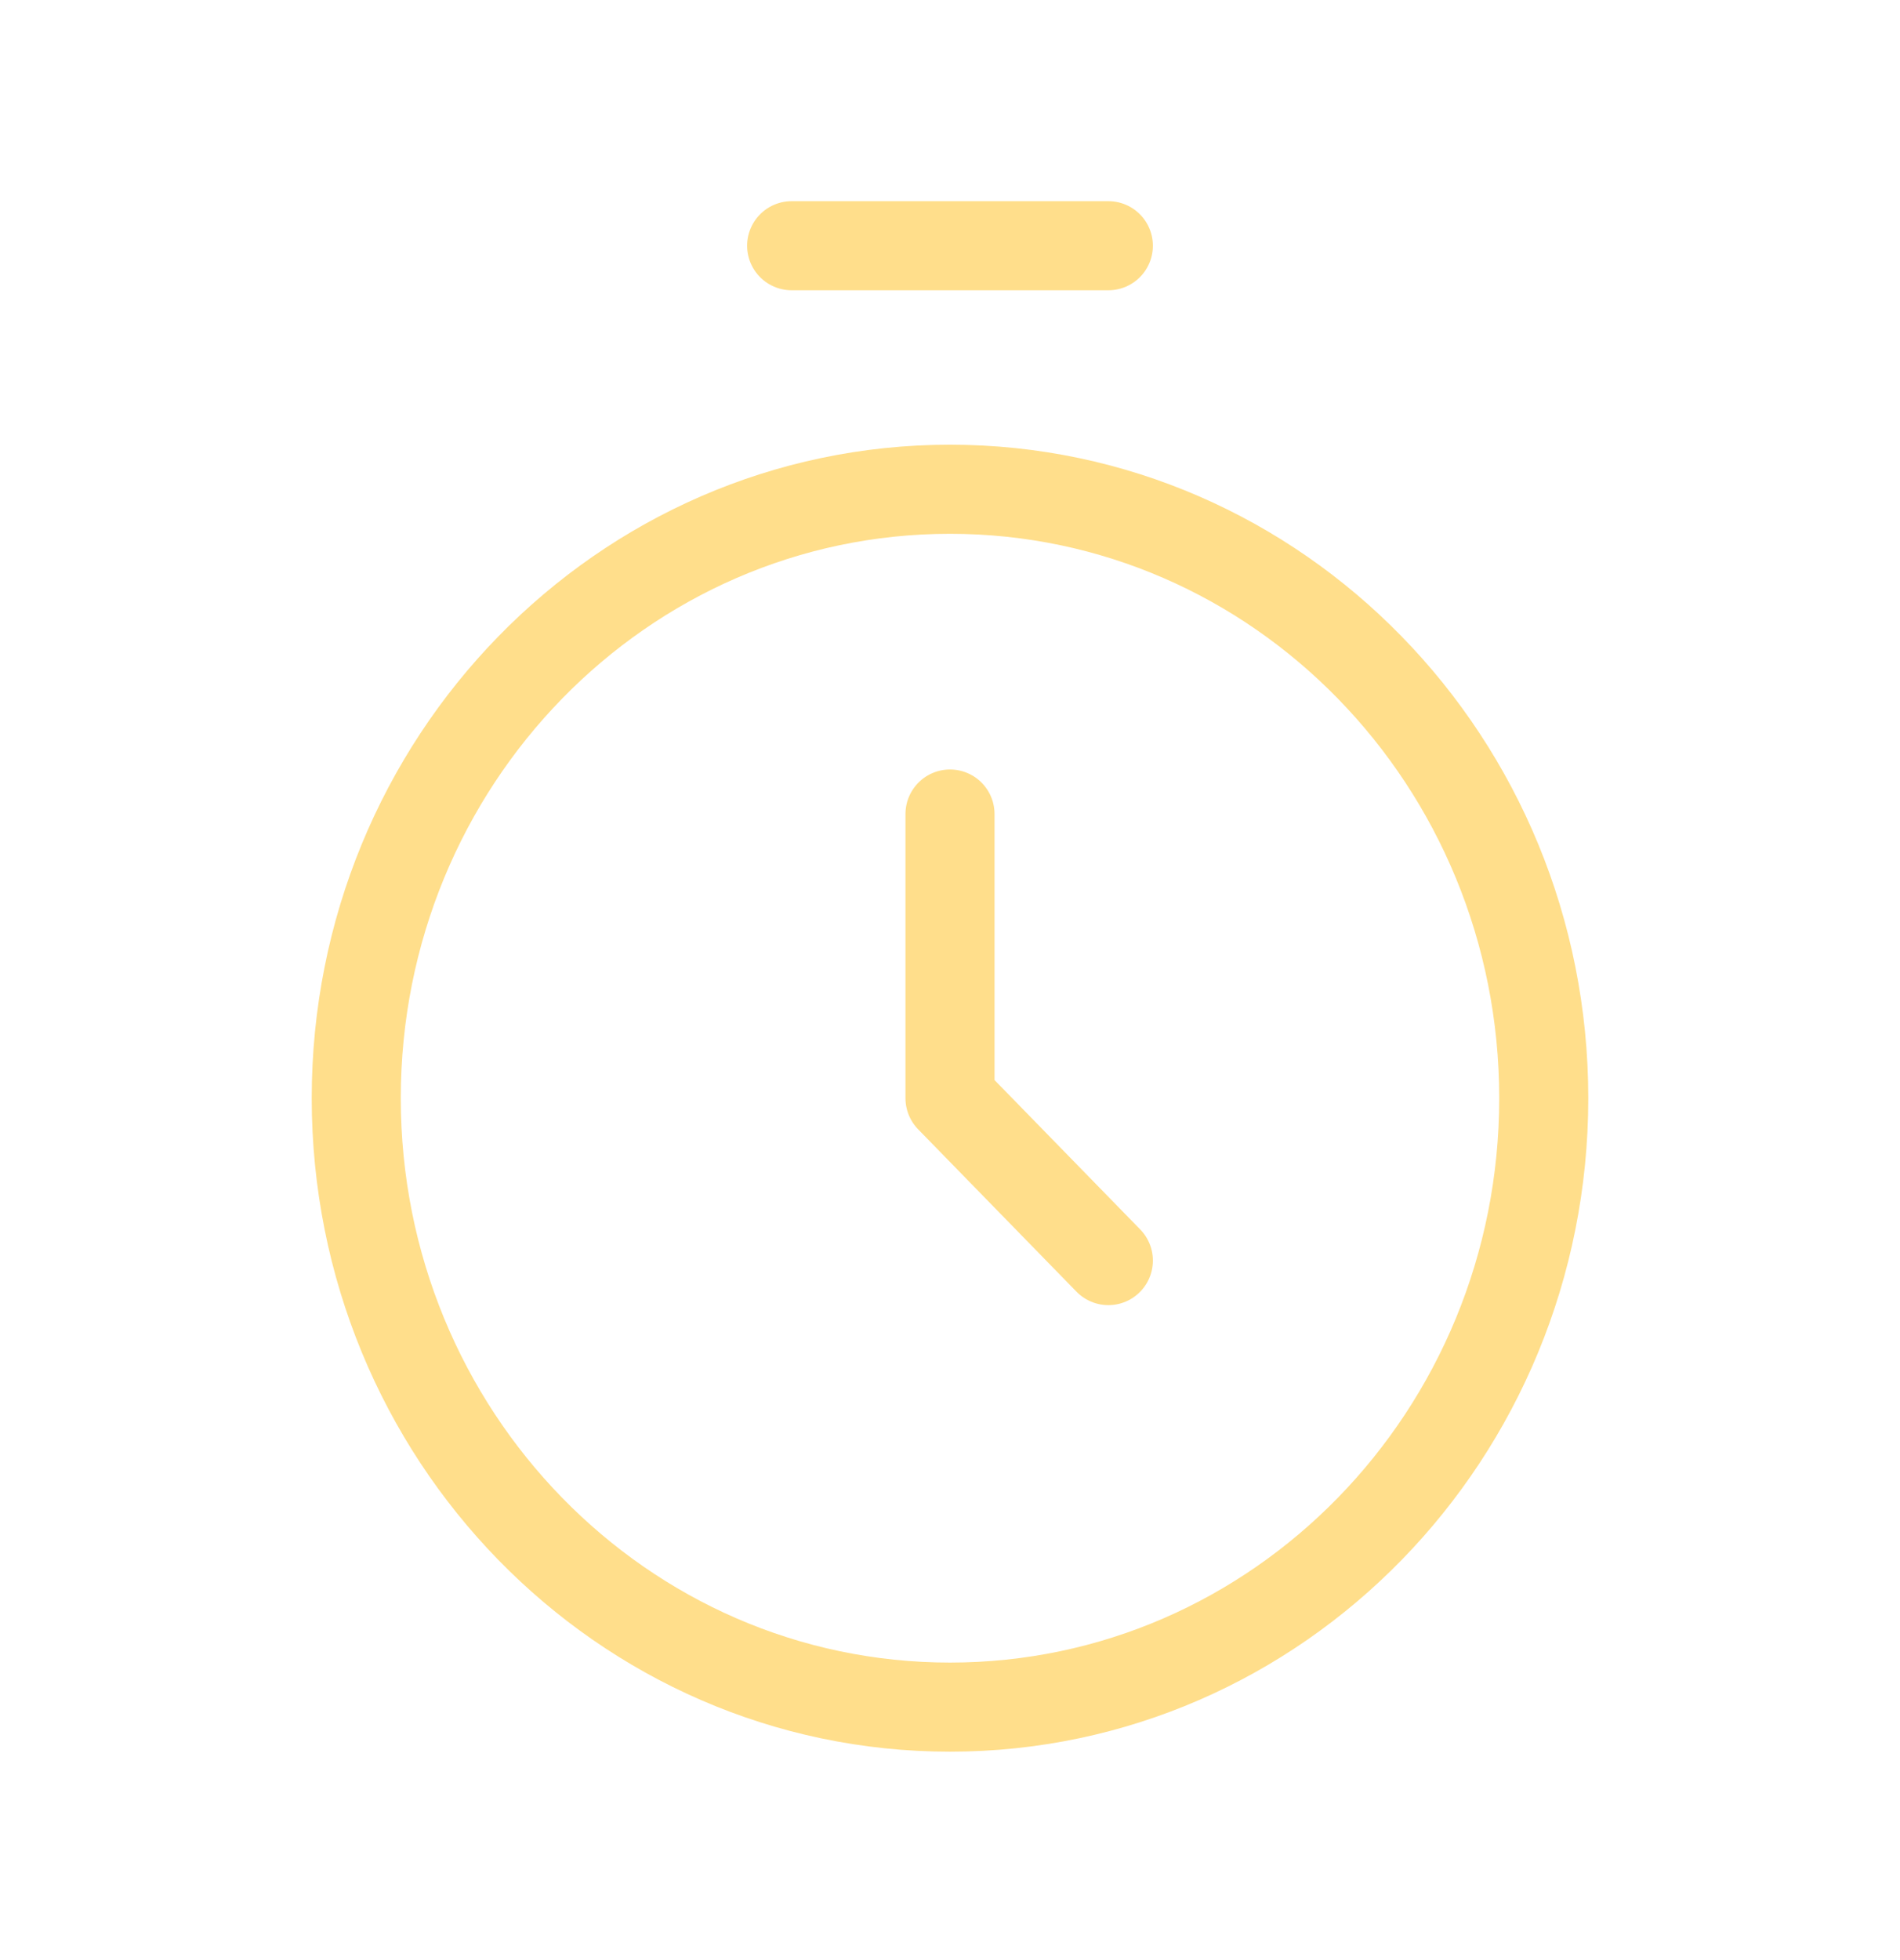 <svg width="32" height="33" viewBox="0 0 32 33" fill="none" xmlns="http://www.w3.org/2000/svg">
<g id="SWM icons / outline / stopwatch">
<path id="shape" d="M13.333 4.137H18.667M16 13.705V18.489L18.667 21.223M26 18.489C26 24.151 21.523 28.741 16 28.741C10.477 28.741 6 24.151 6 18.489C6 12.827 10.477 8.237 16 8.237C21.523 8.237 26 12.827 26 18.489Z" stroke="#FFDE8B" stroke-width="1.5" stroke-linecap="round" stroke-linejoin="round"/>
</g>
</svg>

